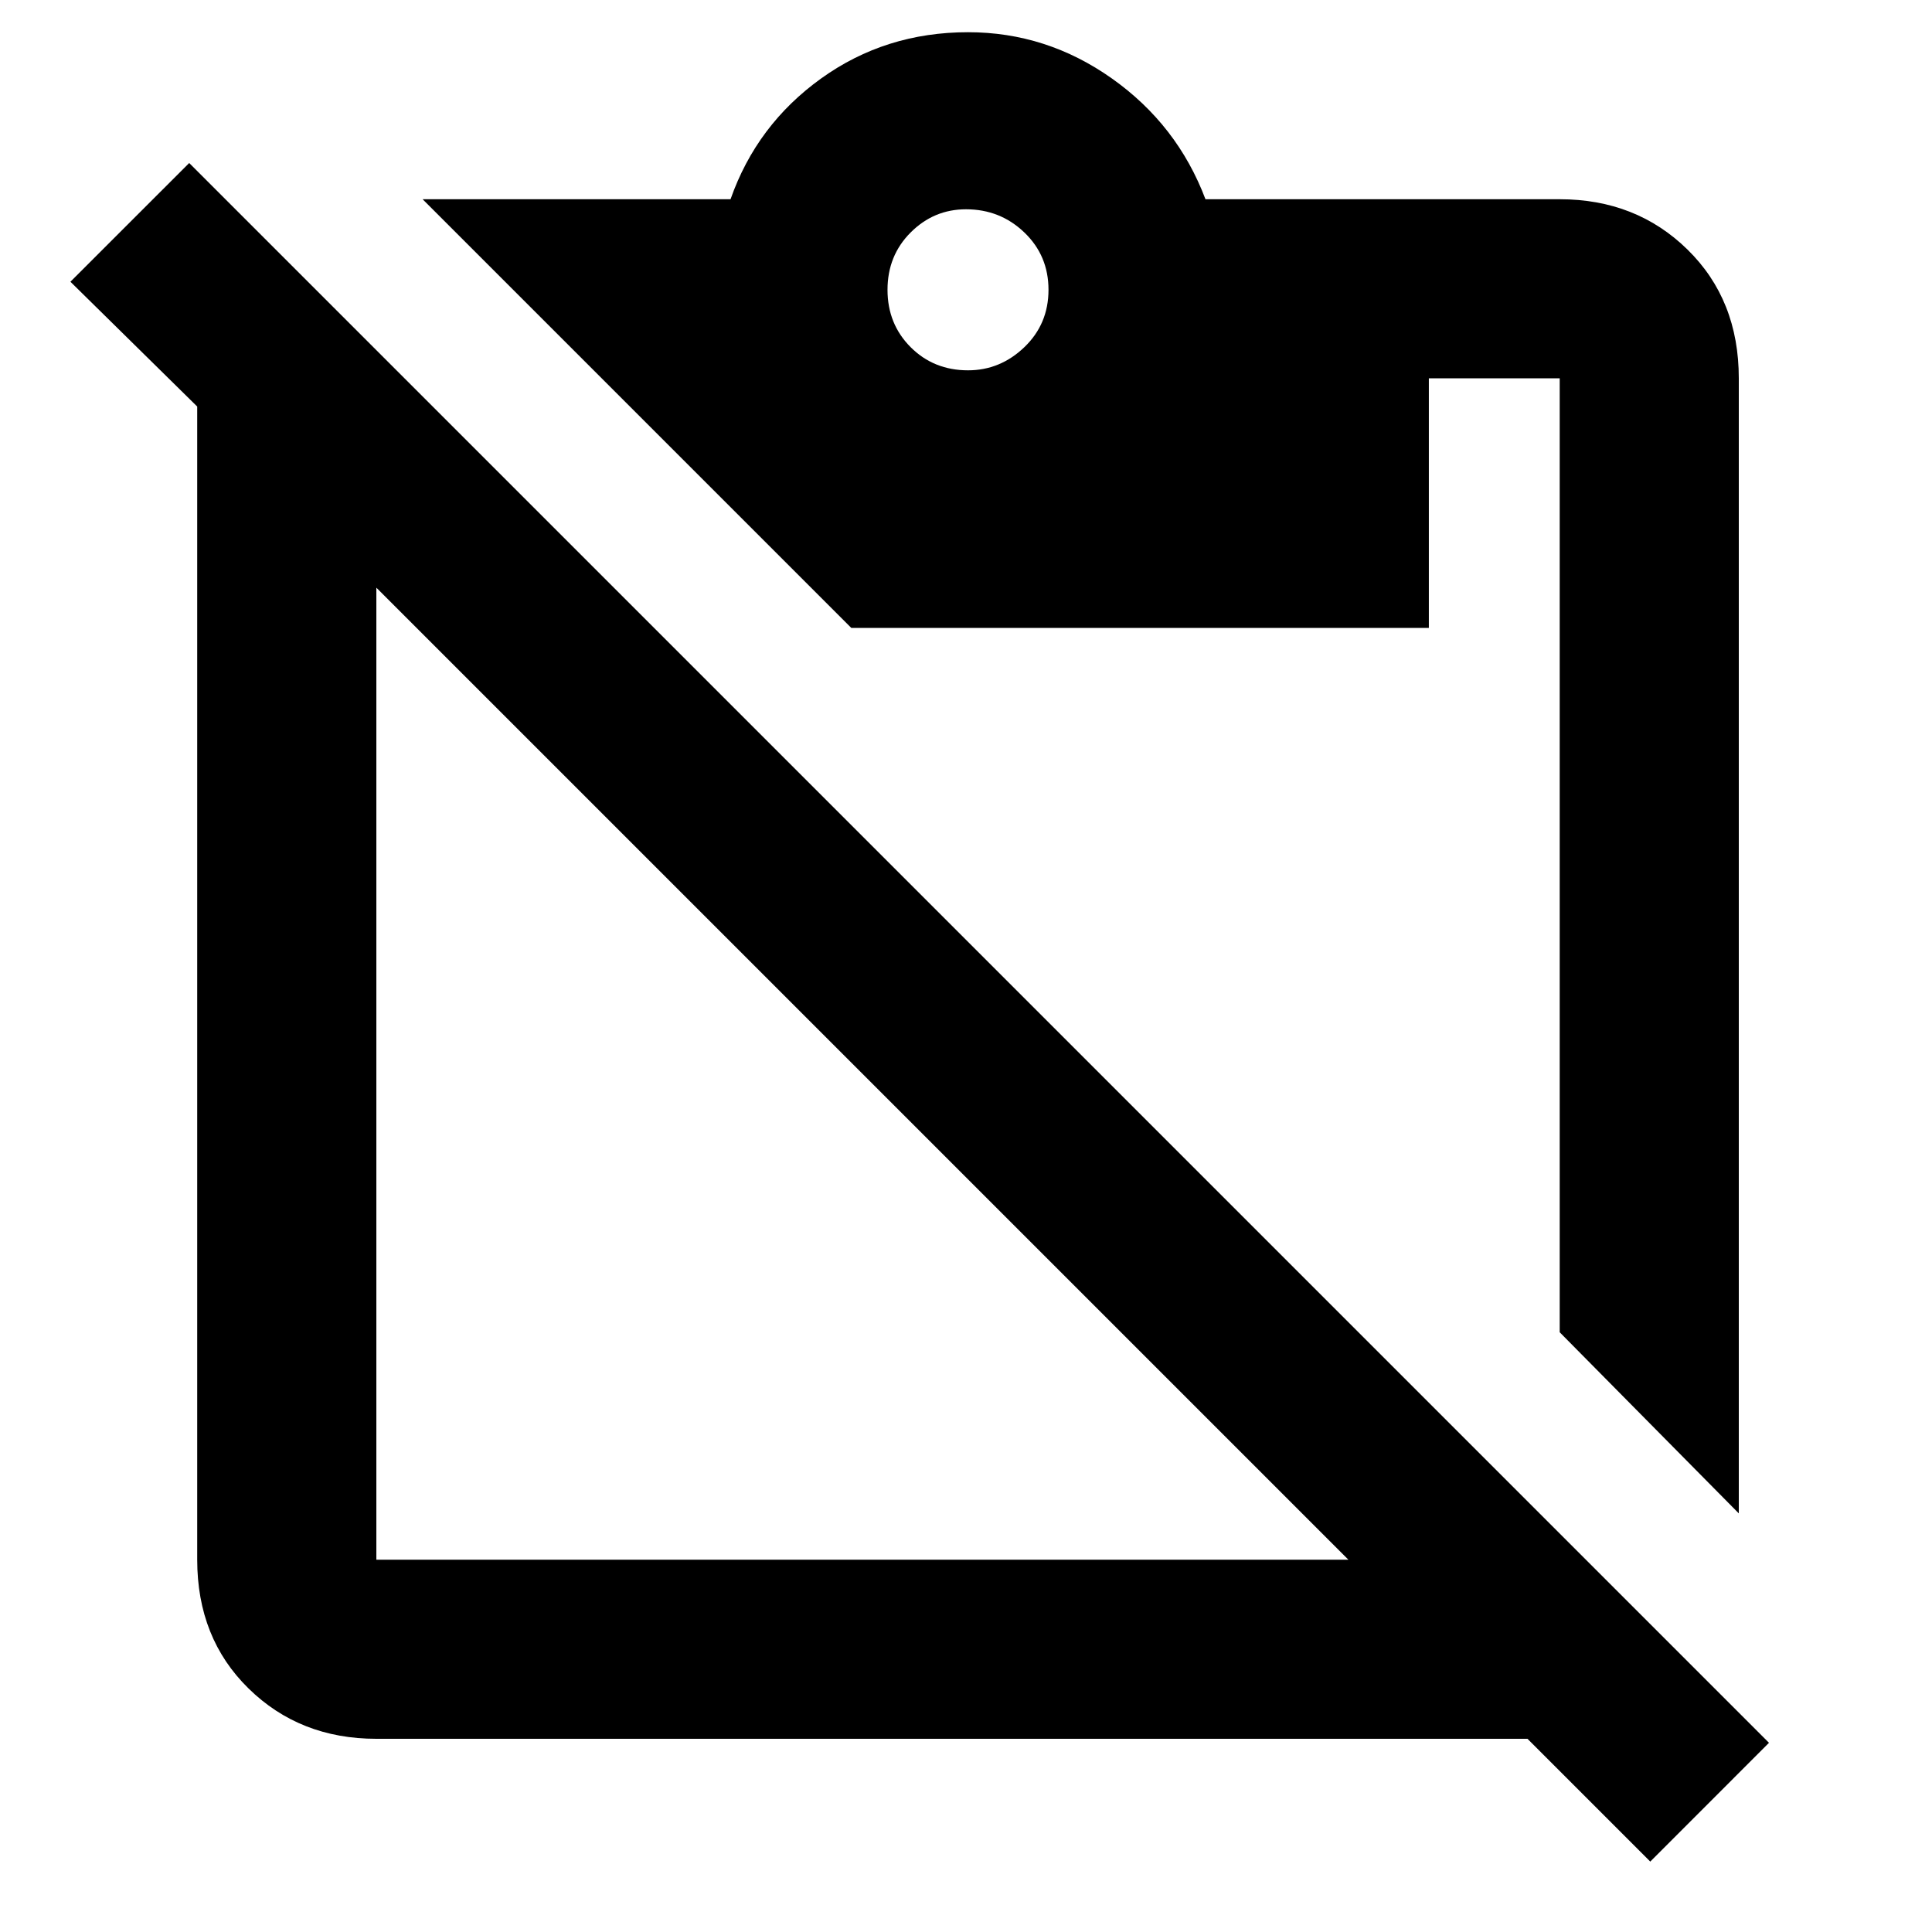 <svg xmlns="http://www.w3.org/2000/svg" height="40" width="40"><path d="m36 31.333-3.708-3.75V7.833h-2.709V13H17.625L8.75 4.125h6.375q.542-1.542 1.875-2.5t3.042-.958q1.625 0 2.979.958t1.937 2.5h7.334q1.583 0 2.646 1.042Q36 6.208 36 7.833ZM20.042 7.667q.666 0 1.166-.479.5-.48.5-1.188t-.5-1.187q-.5-.48-1.208-.48-.667 0-1.146.48-.479.479-.479 1.187 0 .708.479 1.188.479.479 1.188.479Zm7.875 24.625L7.792 12.167v20.125ZM7.792 36q-1.584 0-2.646-1.042-1.063-1.041-1.063-2.666V8.417L1.458 5.833l2.459-2.458 32.708 32.708-2.458 2.459L31.625 36h-.083Z"/></svg>